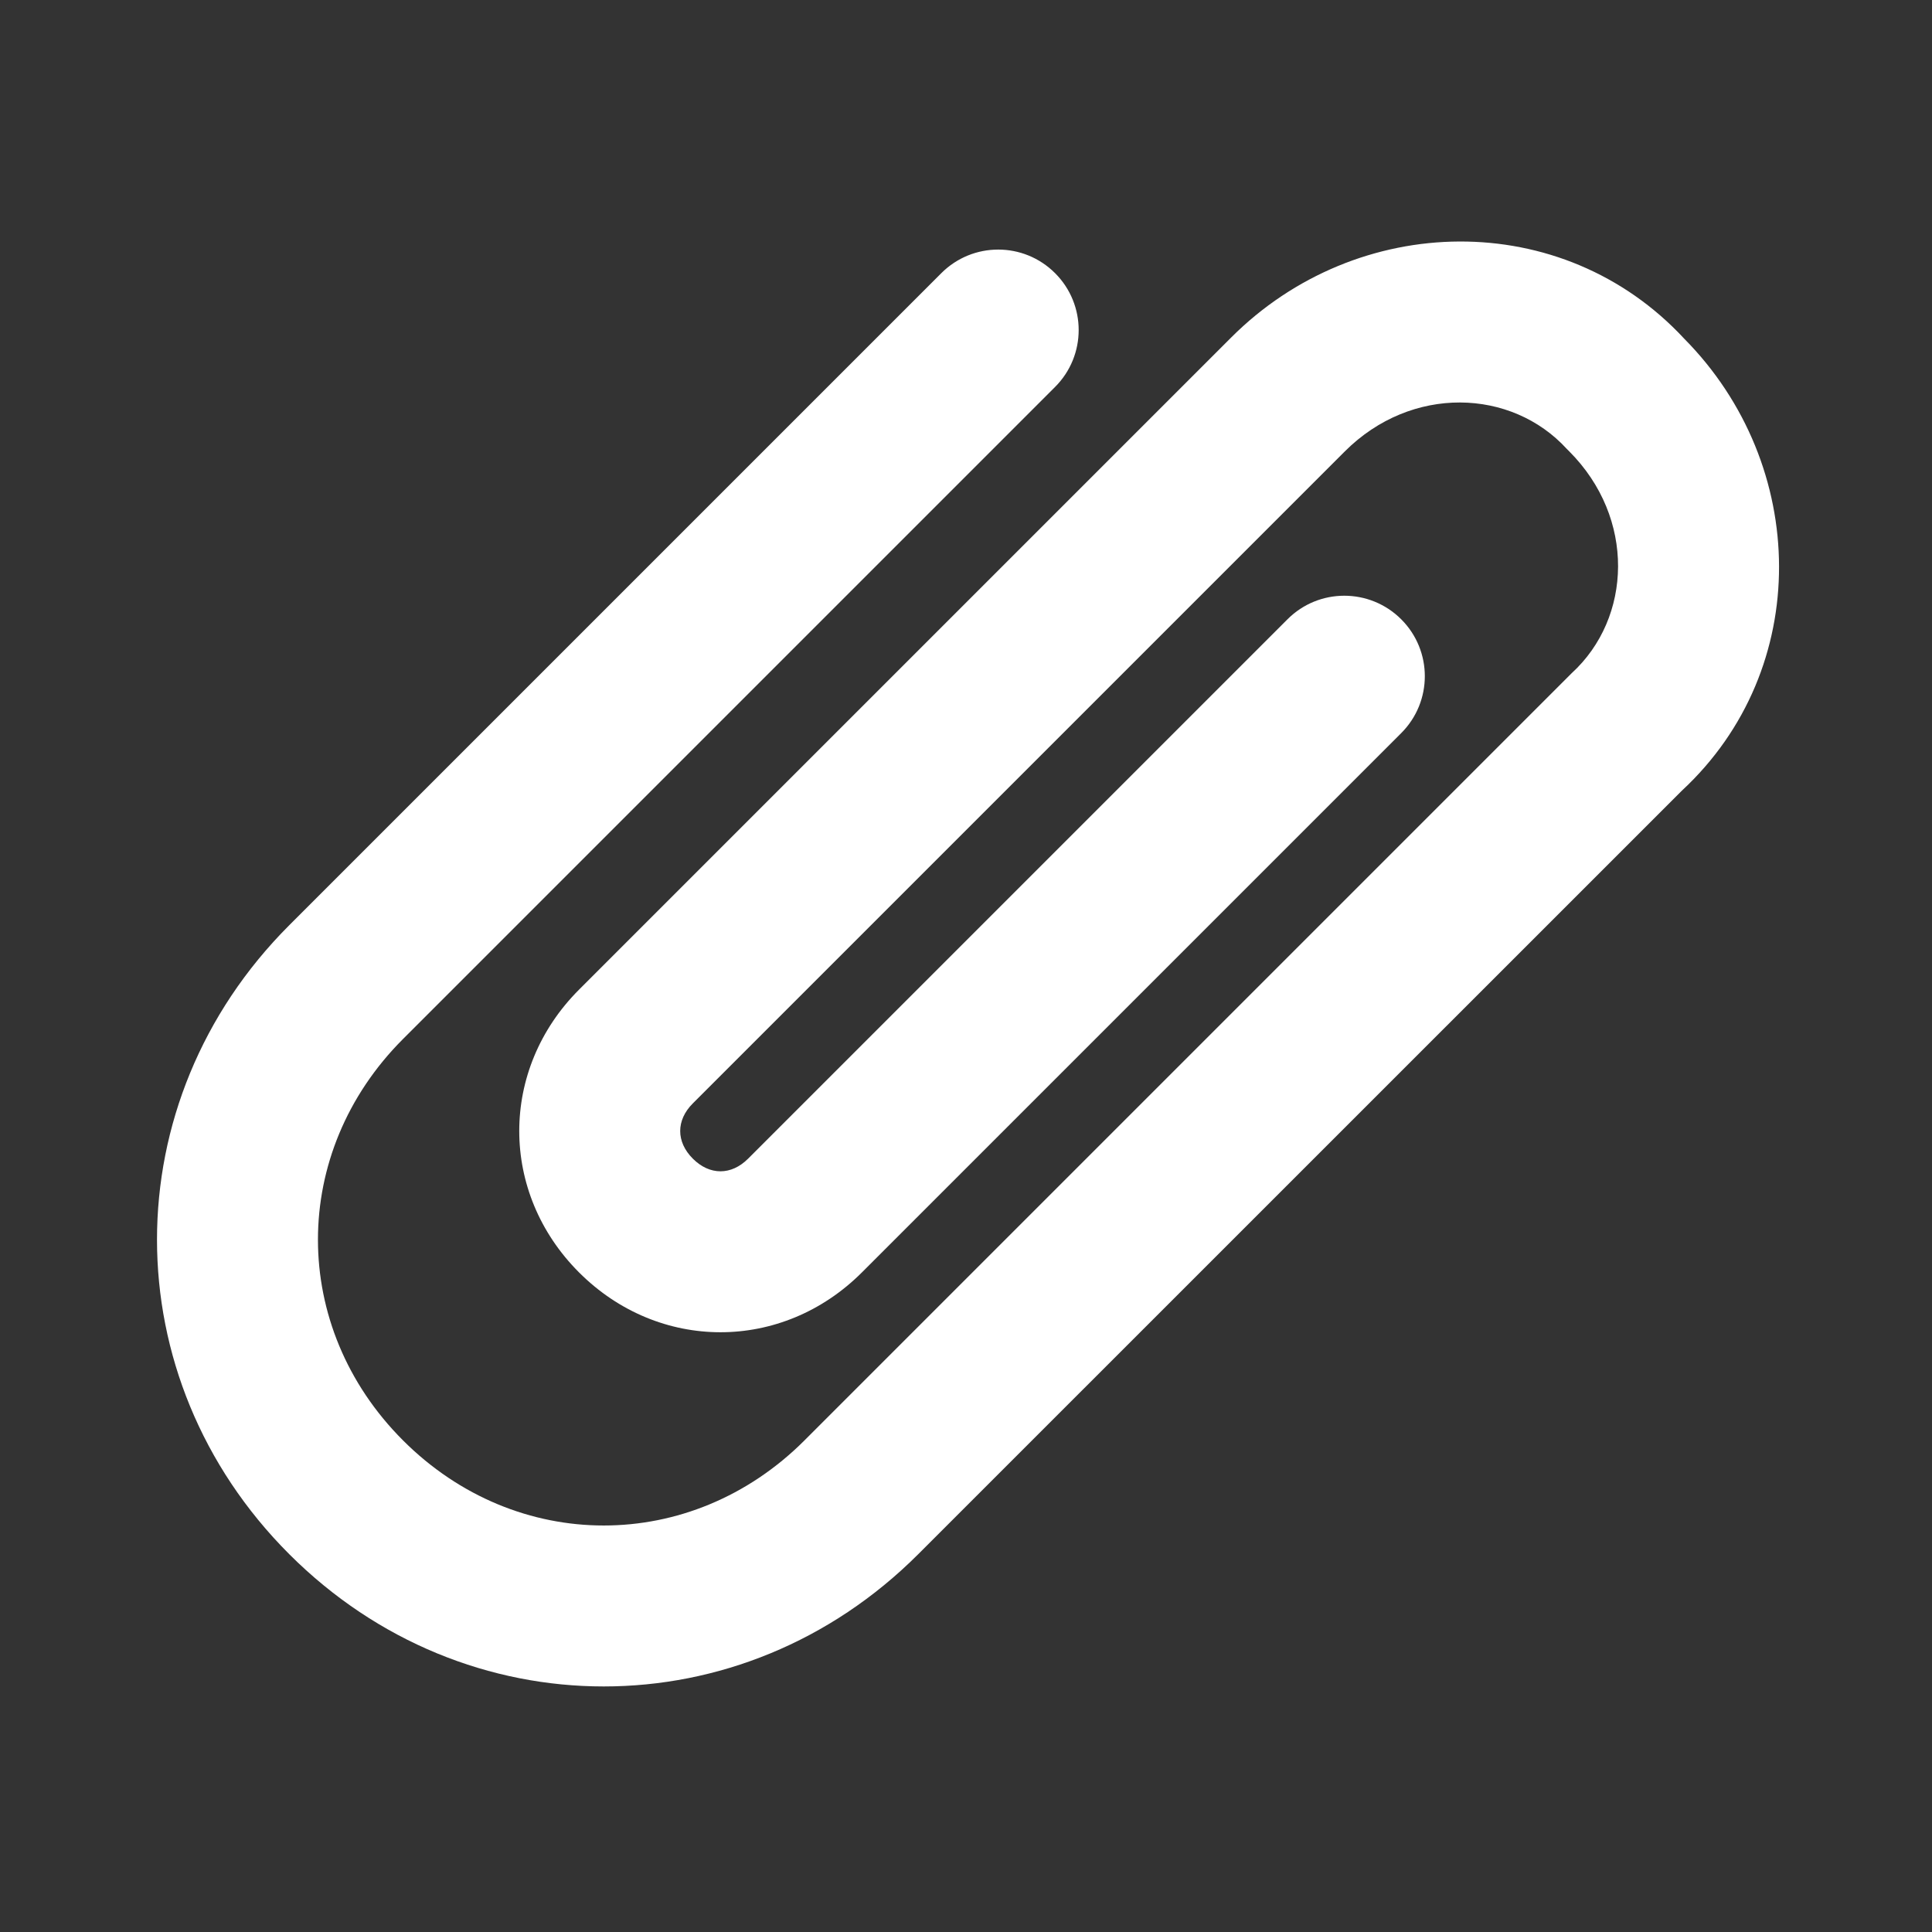 <svg width="18" height="18" viewBox="0 0 18 18" fill="none" xmlns="http://www.w3.org/2000/svg">
<rect x="0" y="0" width="18" height="18" fill="#333333" stroke="none"/>
<g id="Icon" opacity="1">
<path id="Icon_2" d="M14.597 4.182C14.082 3.619 13.151 3.585 12.53 4.205L6.455 10.28C6.298 10.437 6.298 10.638 6.455 10.795C6.612 10.952 6.813 10.952 6.97 10.795L11.995 5.77C12.287 5.477 12.762 5.477 13.055 5.77C13.348 6.063 13.348 6.537 13.055 6.83L8.03 11.855C7.287 12.598 6.138 12.598 5.395 11.855C4.652 11.112 4.652 9.963 5.395 9.22L11.47 3.145C12.645 1.969 14.556 1.931 15.692 3.156C16.856 4.332 16.89 6.234 15.67 7.366L8.555 14.48C6.912 16.123 4.338 16.123 2.695 14.48C1.052 12.837 1.052 10.263 2.695 8.62L8.77 2.545C9.063 2.252 9.537 2.252 9.83 2.545C10.123 2.838 10.123 3.312 9.83 3.605L3.755 9.68C2.698 10.737 2.698 12.363 3.755 13.42C4.812 14.477 6.438 14.477 7.495 13.42L14.62 6.295C14.627 6.287 14.635 6.279 14.643 6.272C15.206 5.757 15.24 4.826 14.62 4.205C14.612 4.198 14.604 4.19 14.597 4.182Z" fill="white"/>
</g>
</svg>
